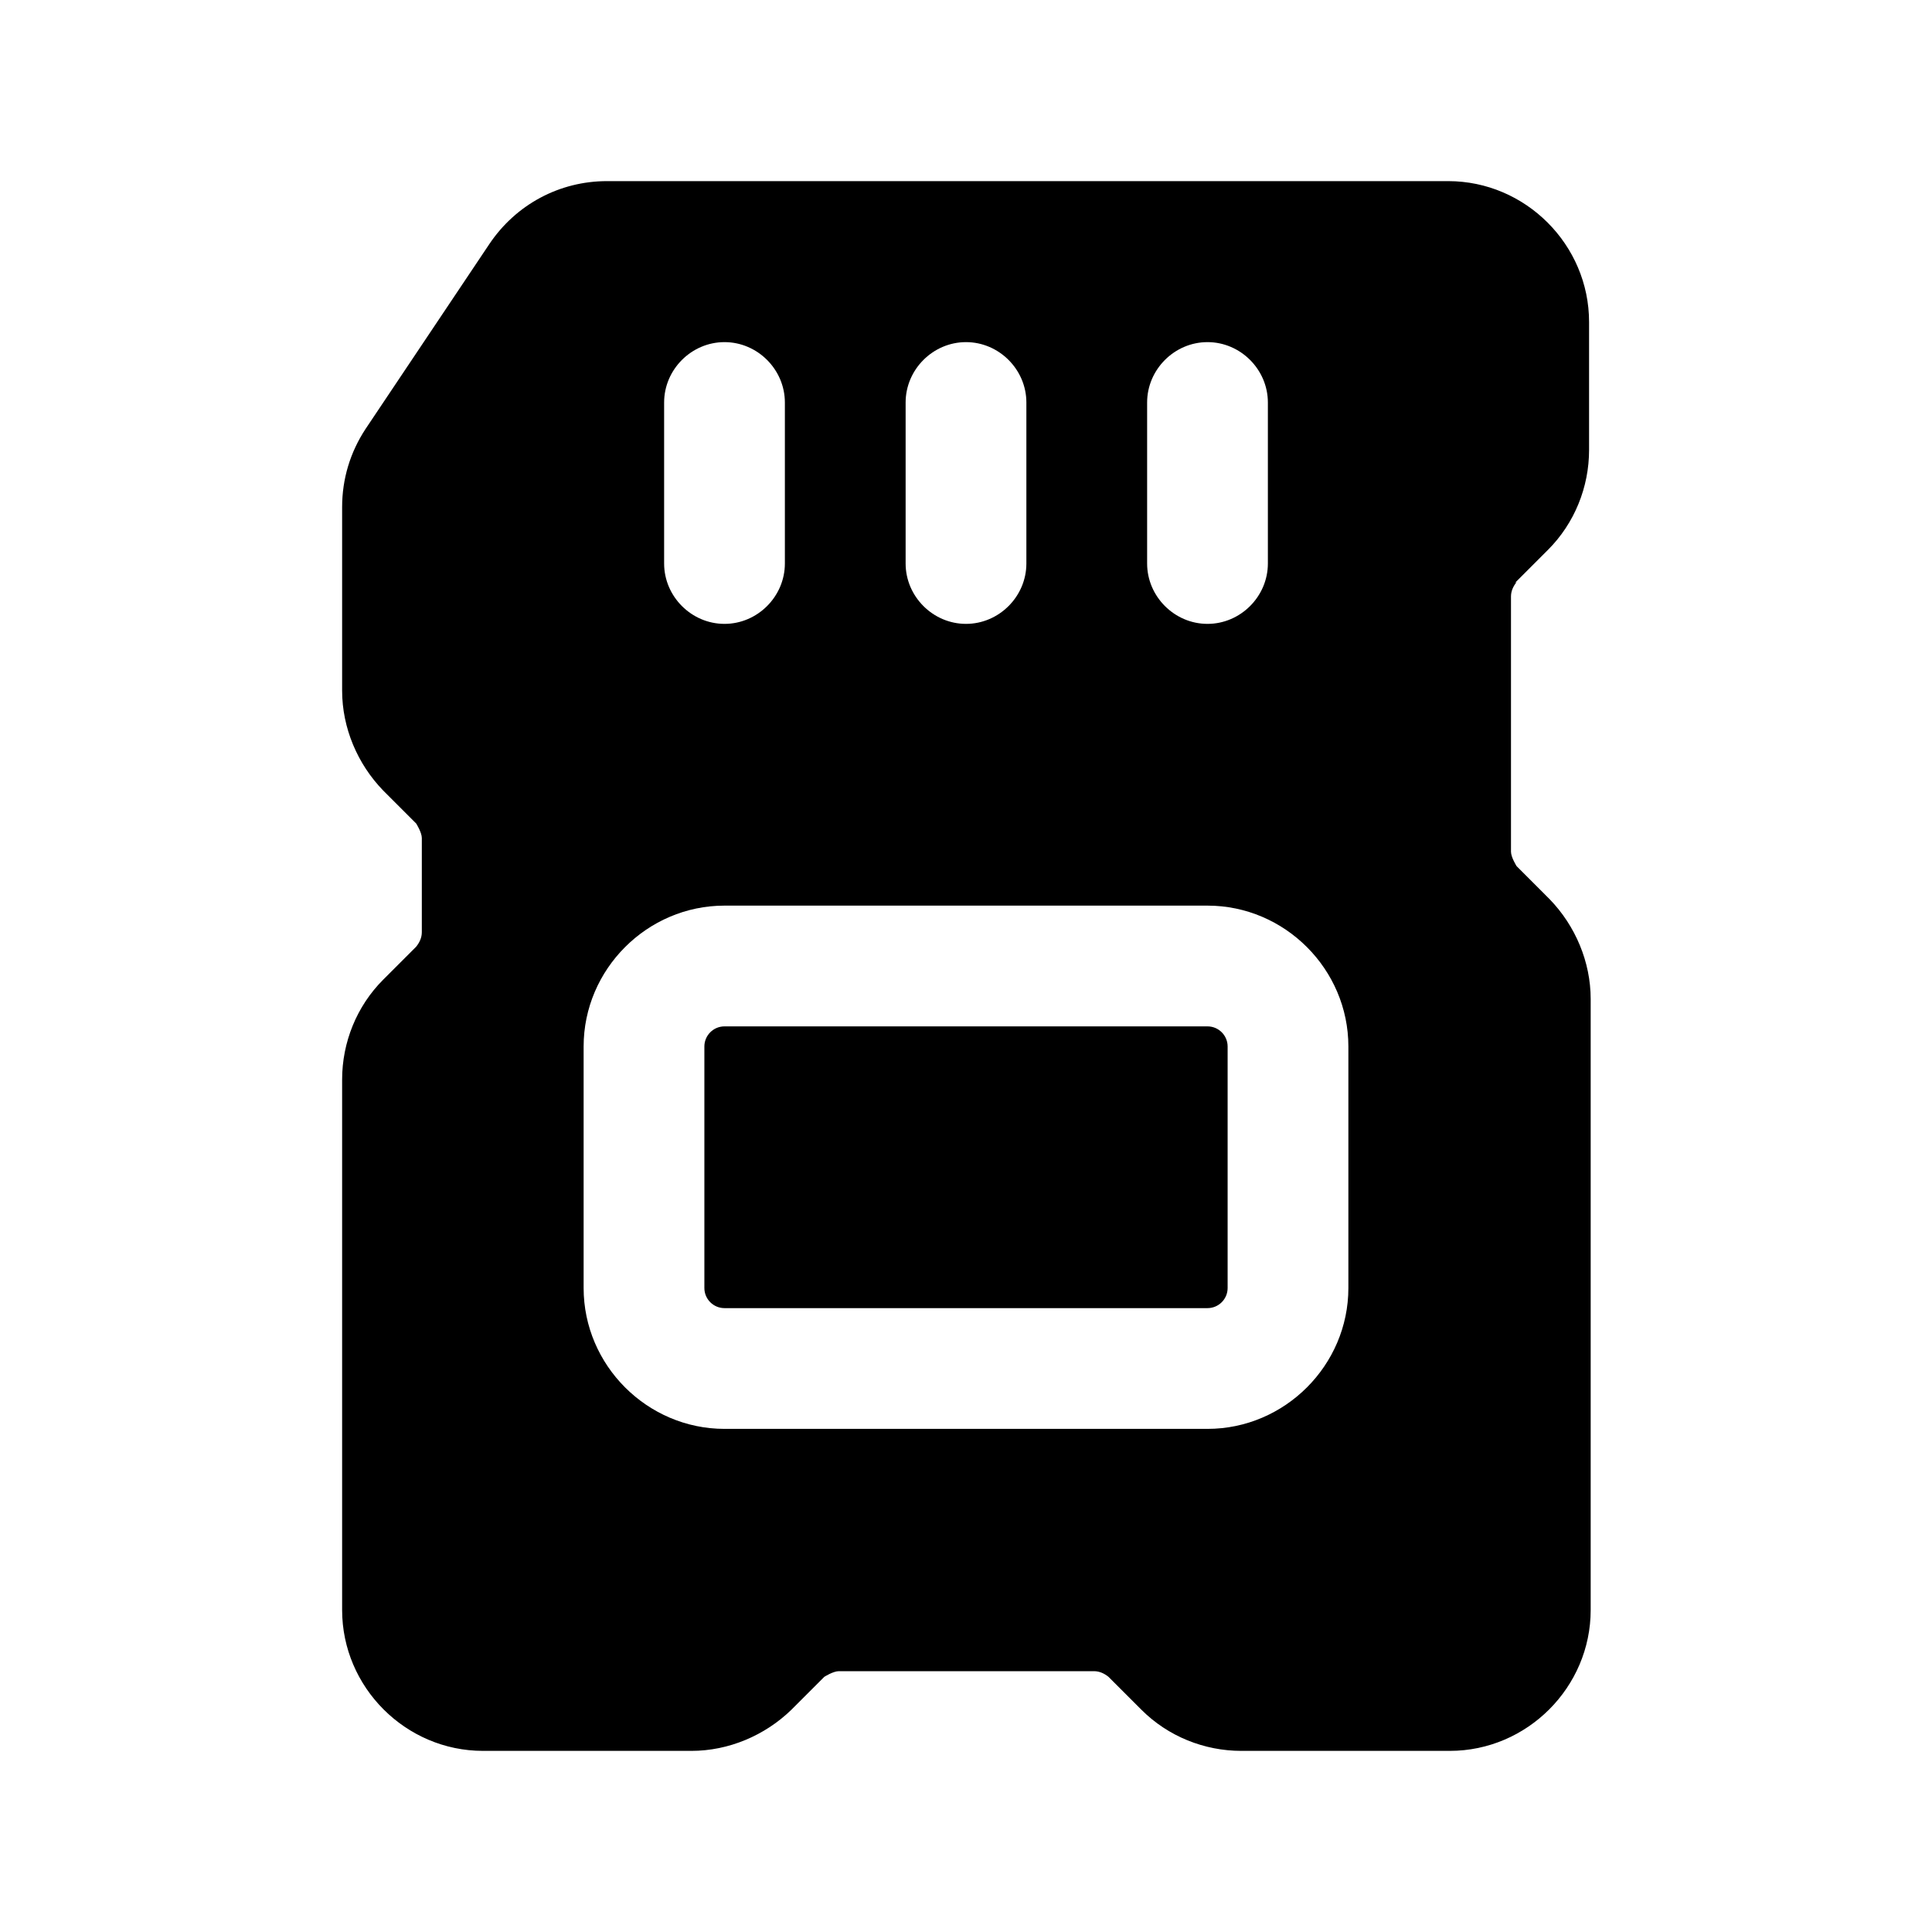 <svg width="24" height="24" viewBox="0 0 24 24" fill="none" xmlns="http://www.w3.org/2000/svg">
<path d="M15 12.75H9C8.862 12.75 8.75 12.862 8.75 13V16C8.75 16.138 8.862 16.25 9 16.25H15C15.138 16.25 15.25 16.138 15.25 16V13C15.25 12.862 15.138 12.75 15 12.75Z" fill="black"/>
<path d="M18.82 7.24L19.23 6.83C19.56 6.5 19.74 6.05 19.74 5.59V4C19.74 3.04 18.95 2.25 17.99 2.25H7.54C6.95 2.25 6.41 2.54 6.08 3.03L4.54 5.33C4.35 5.62 4.25 5.95 4.25 6.3V8.58C4.25 9.04 4.44 9.49 4.76 9.82L5.17 10.23C5.17 10.23 5.24 10.34 5.24 10.41V11.58C5.24 11.65 5.21 11.71 5.17 11.76L4.76 12.17C4.43 12.5 4.25 12.95 4.25 13.41V20C4.25 20.96 5.04 21.75 6 21.75H8.59C9.05 21.75 9.5 21.56 9.83 21.24L10.24 20.83C10.24 20.83 10.35 20.76 10.42 20.76H13.59C13.66 20.76 13.72 20.79 13.77 20.83L14.18 21.24C14.51 21.57 14.96 21.75 15.42 21.75H18.01C18.97 21.75 19.76 20.96 19.76 20V12.41C19.76 11.95 19.57 11.5 19.25 11.17L18.84 10.76C18.84 10.76 18.77 10.65 18.77 10.58V7.41C18.77 7.34 18.8 7.28 18.84 7.23L18.82 7.24ZM14.25 5C14.25 4.59 14.59 4.25 15 4.25C15.41 4.25 15.75 4.59 15.75 5V7C15.75 7.41 15.41 7.75 15 7.75C14.59 7.75 14.25 7.41 14.25 7V5ZM11.25 5C11.25 4.59 11.59 4.25 12 4.25C12.41 4.25 12.75 4.59 12.75 5V7C12.75 7.41 12.41 7.75 12 7.75C11.59 7.75 11.25 7.41 11.25 7V5ZM8.25 5C8.25 4.59 8.59 4.25 9 4.25C9.41 4.25 9.75 4.59 9.75 5V7C9.75 7.41 9.41 7.75 9 7.75C8.59 7.75 8.25 7.41 8.25 7V5ZM16.75 16C16.75 16.96 15.96 17.75 15 17.75H9C8.04 17.75 7.25 16.96 7.25 16V13C7.25 12.04 8.04 11.25 9 11.25H15C15.96 11.25 16.75 12.04 16.75 13V16Z" fill="black"/>
</svg>
